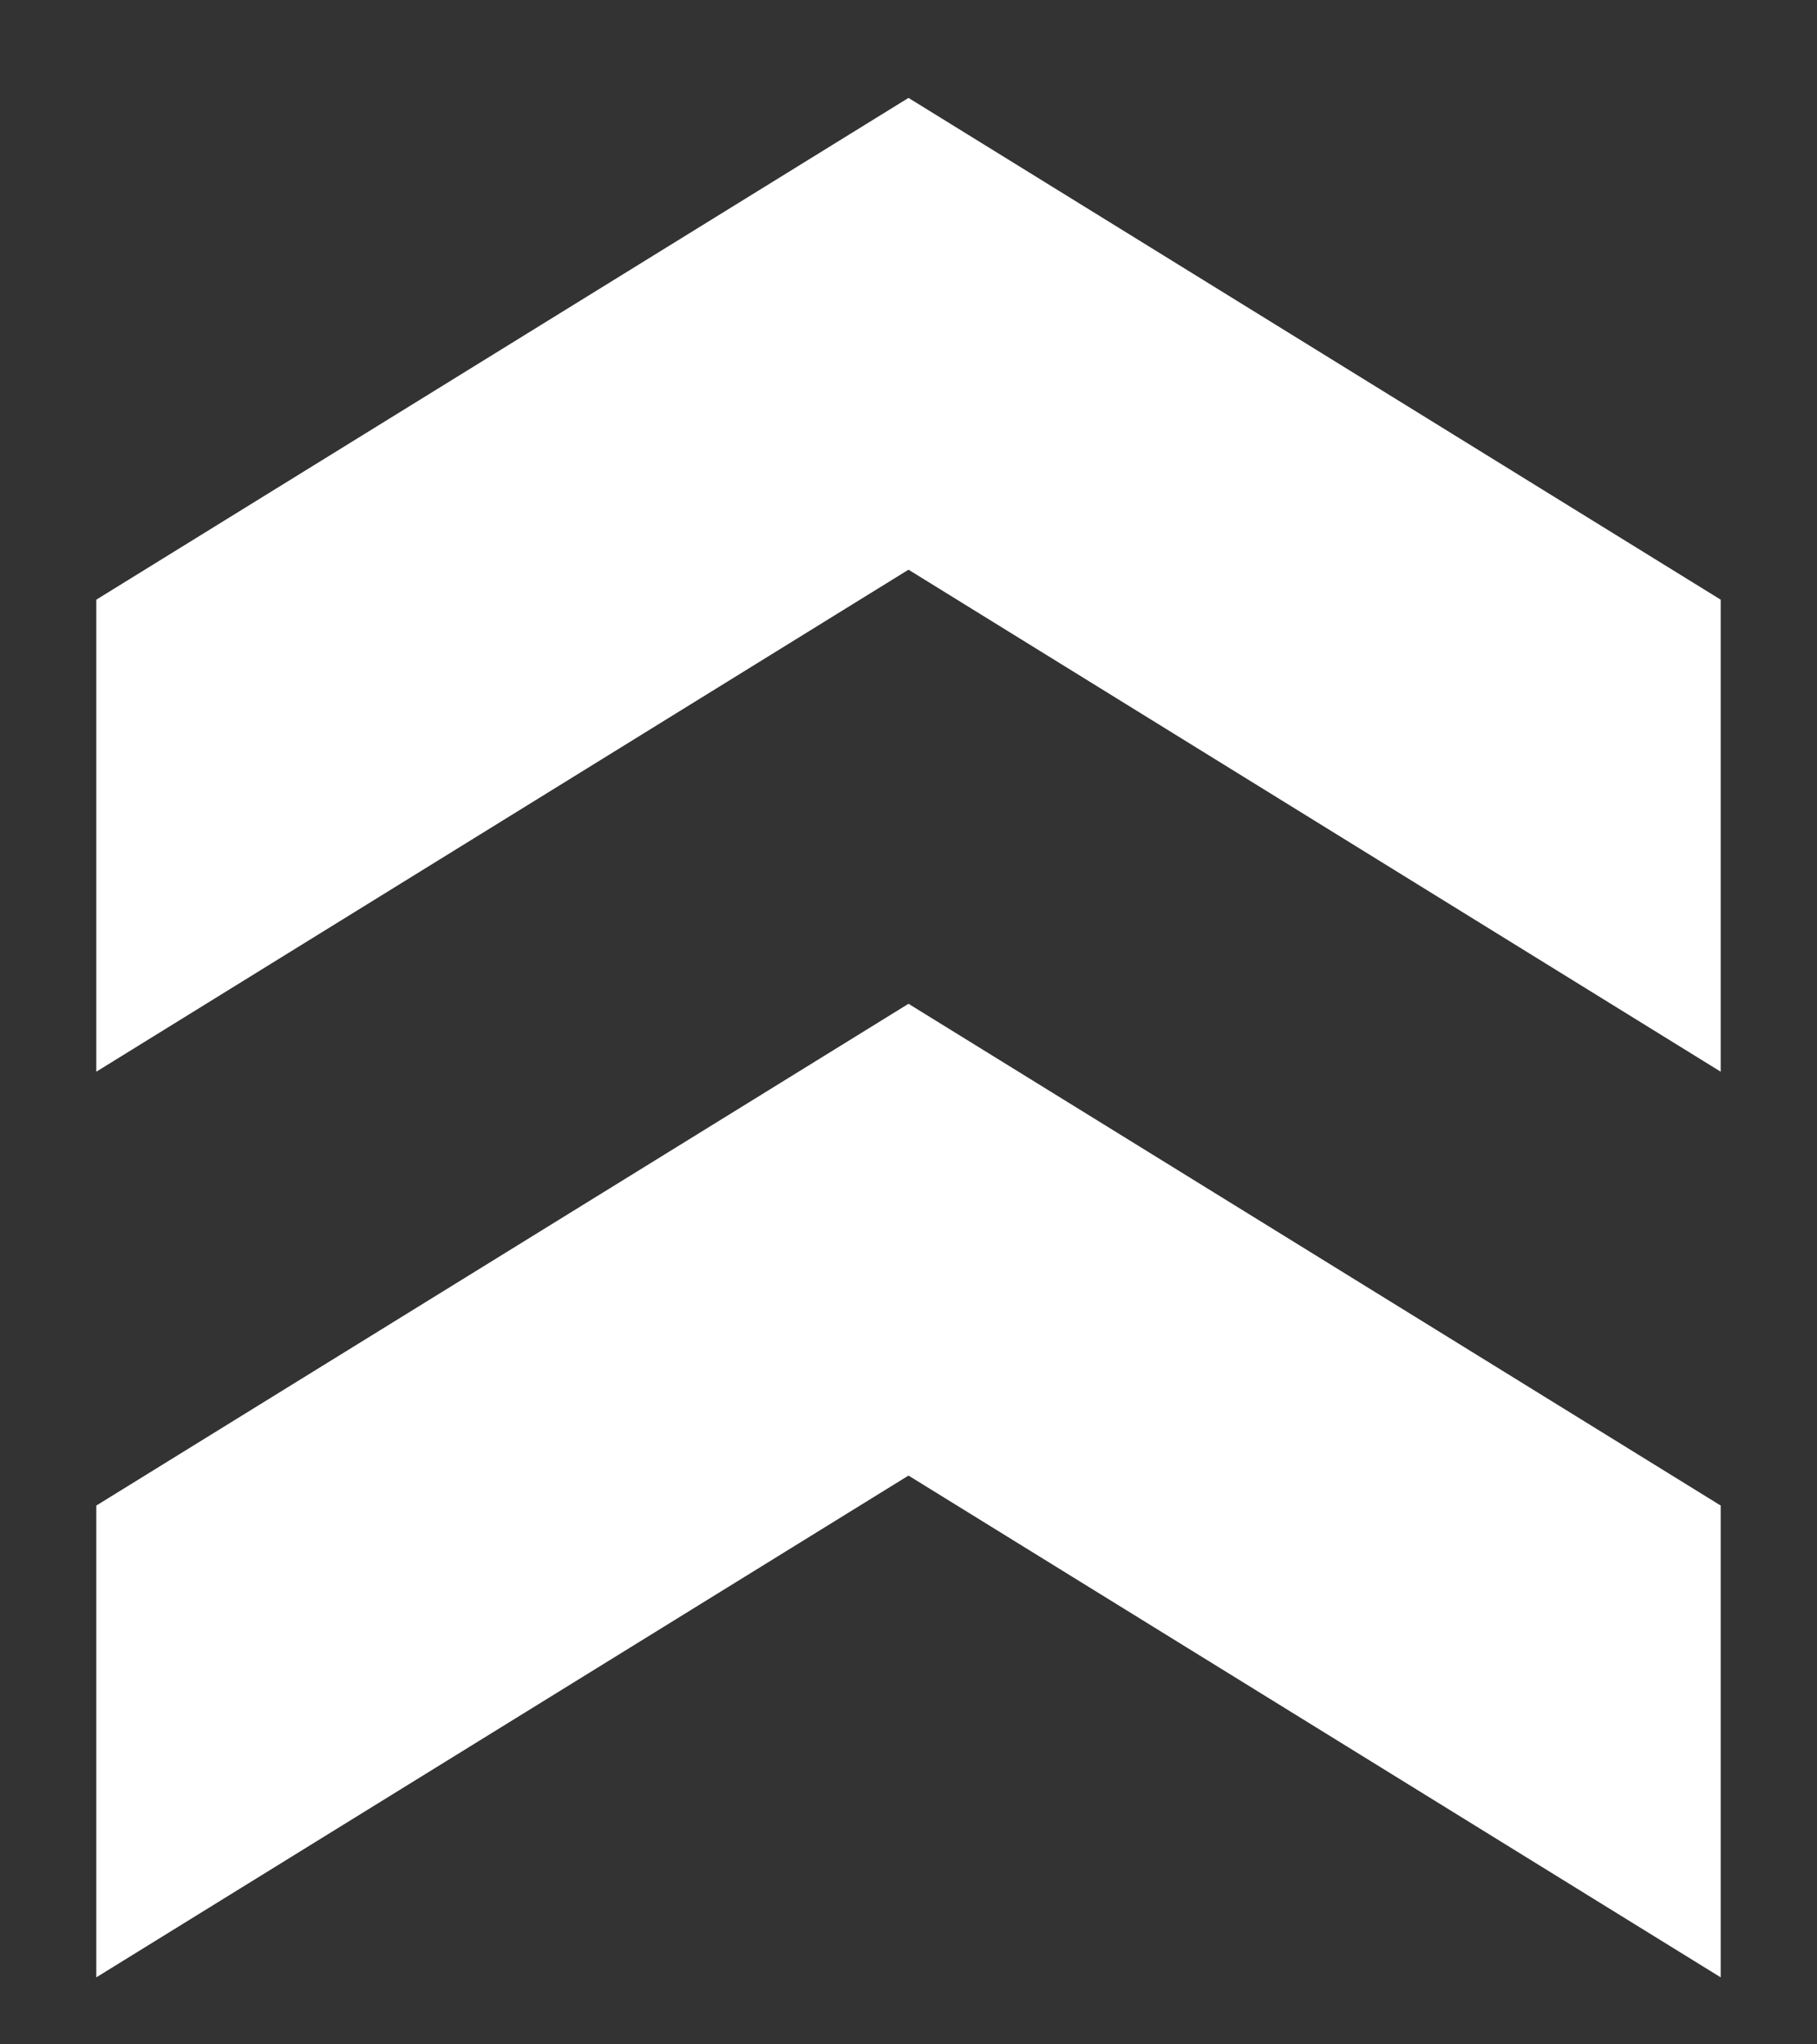 <?xml version="1.0" encoding="UTF-8"?>
<svg width="8px" height="9px" viewBox="0 0 8 9" version="1.1" xmlns="http://www.w3.org/2000/svg" xmlns:xlink="http://www.w3.org/1999/xlink">
    <rect x="0" y="0" width="8" height="9" fill="#333333" stroke="none"/>
    <!-- Generator: Sketch 51.3 (57544) - http://www.bohemiancoding.com/sketch -->
    <title>Combined Shape</title>
    <desc>Created with Sketch.</desc>
    <defs></defs>
    <g id="Alchemy" stroke="none" stroke-width="1" fill="none" fill-rule="evenodd">
        <g id="btn/-boost" transform="translate(-6, -5)" fill="#FFFFFF">
            <g id="Group-2">
                <path d="M6.424,12.667 L6.424,11.628 L10,9.419 L13.576,11.628 L13.576,13.705 L10,11.496 L6.424,13.705 L6.424,12.667 Z M6.424,8.679 L6.424,7.64 L10,5.431 L13.576,7.64 L13.576,9.718 L10,7.508 L6.424,9.718 L6.424,8.679 Z" id="Combined-Shape"></path>
            </g>
        </g>
    </g>
</svg>